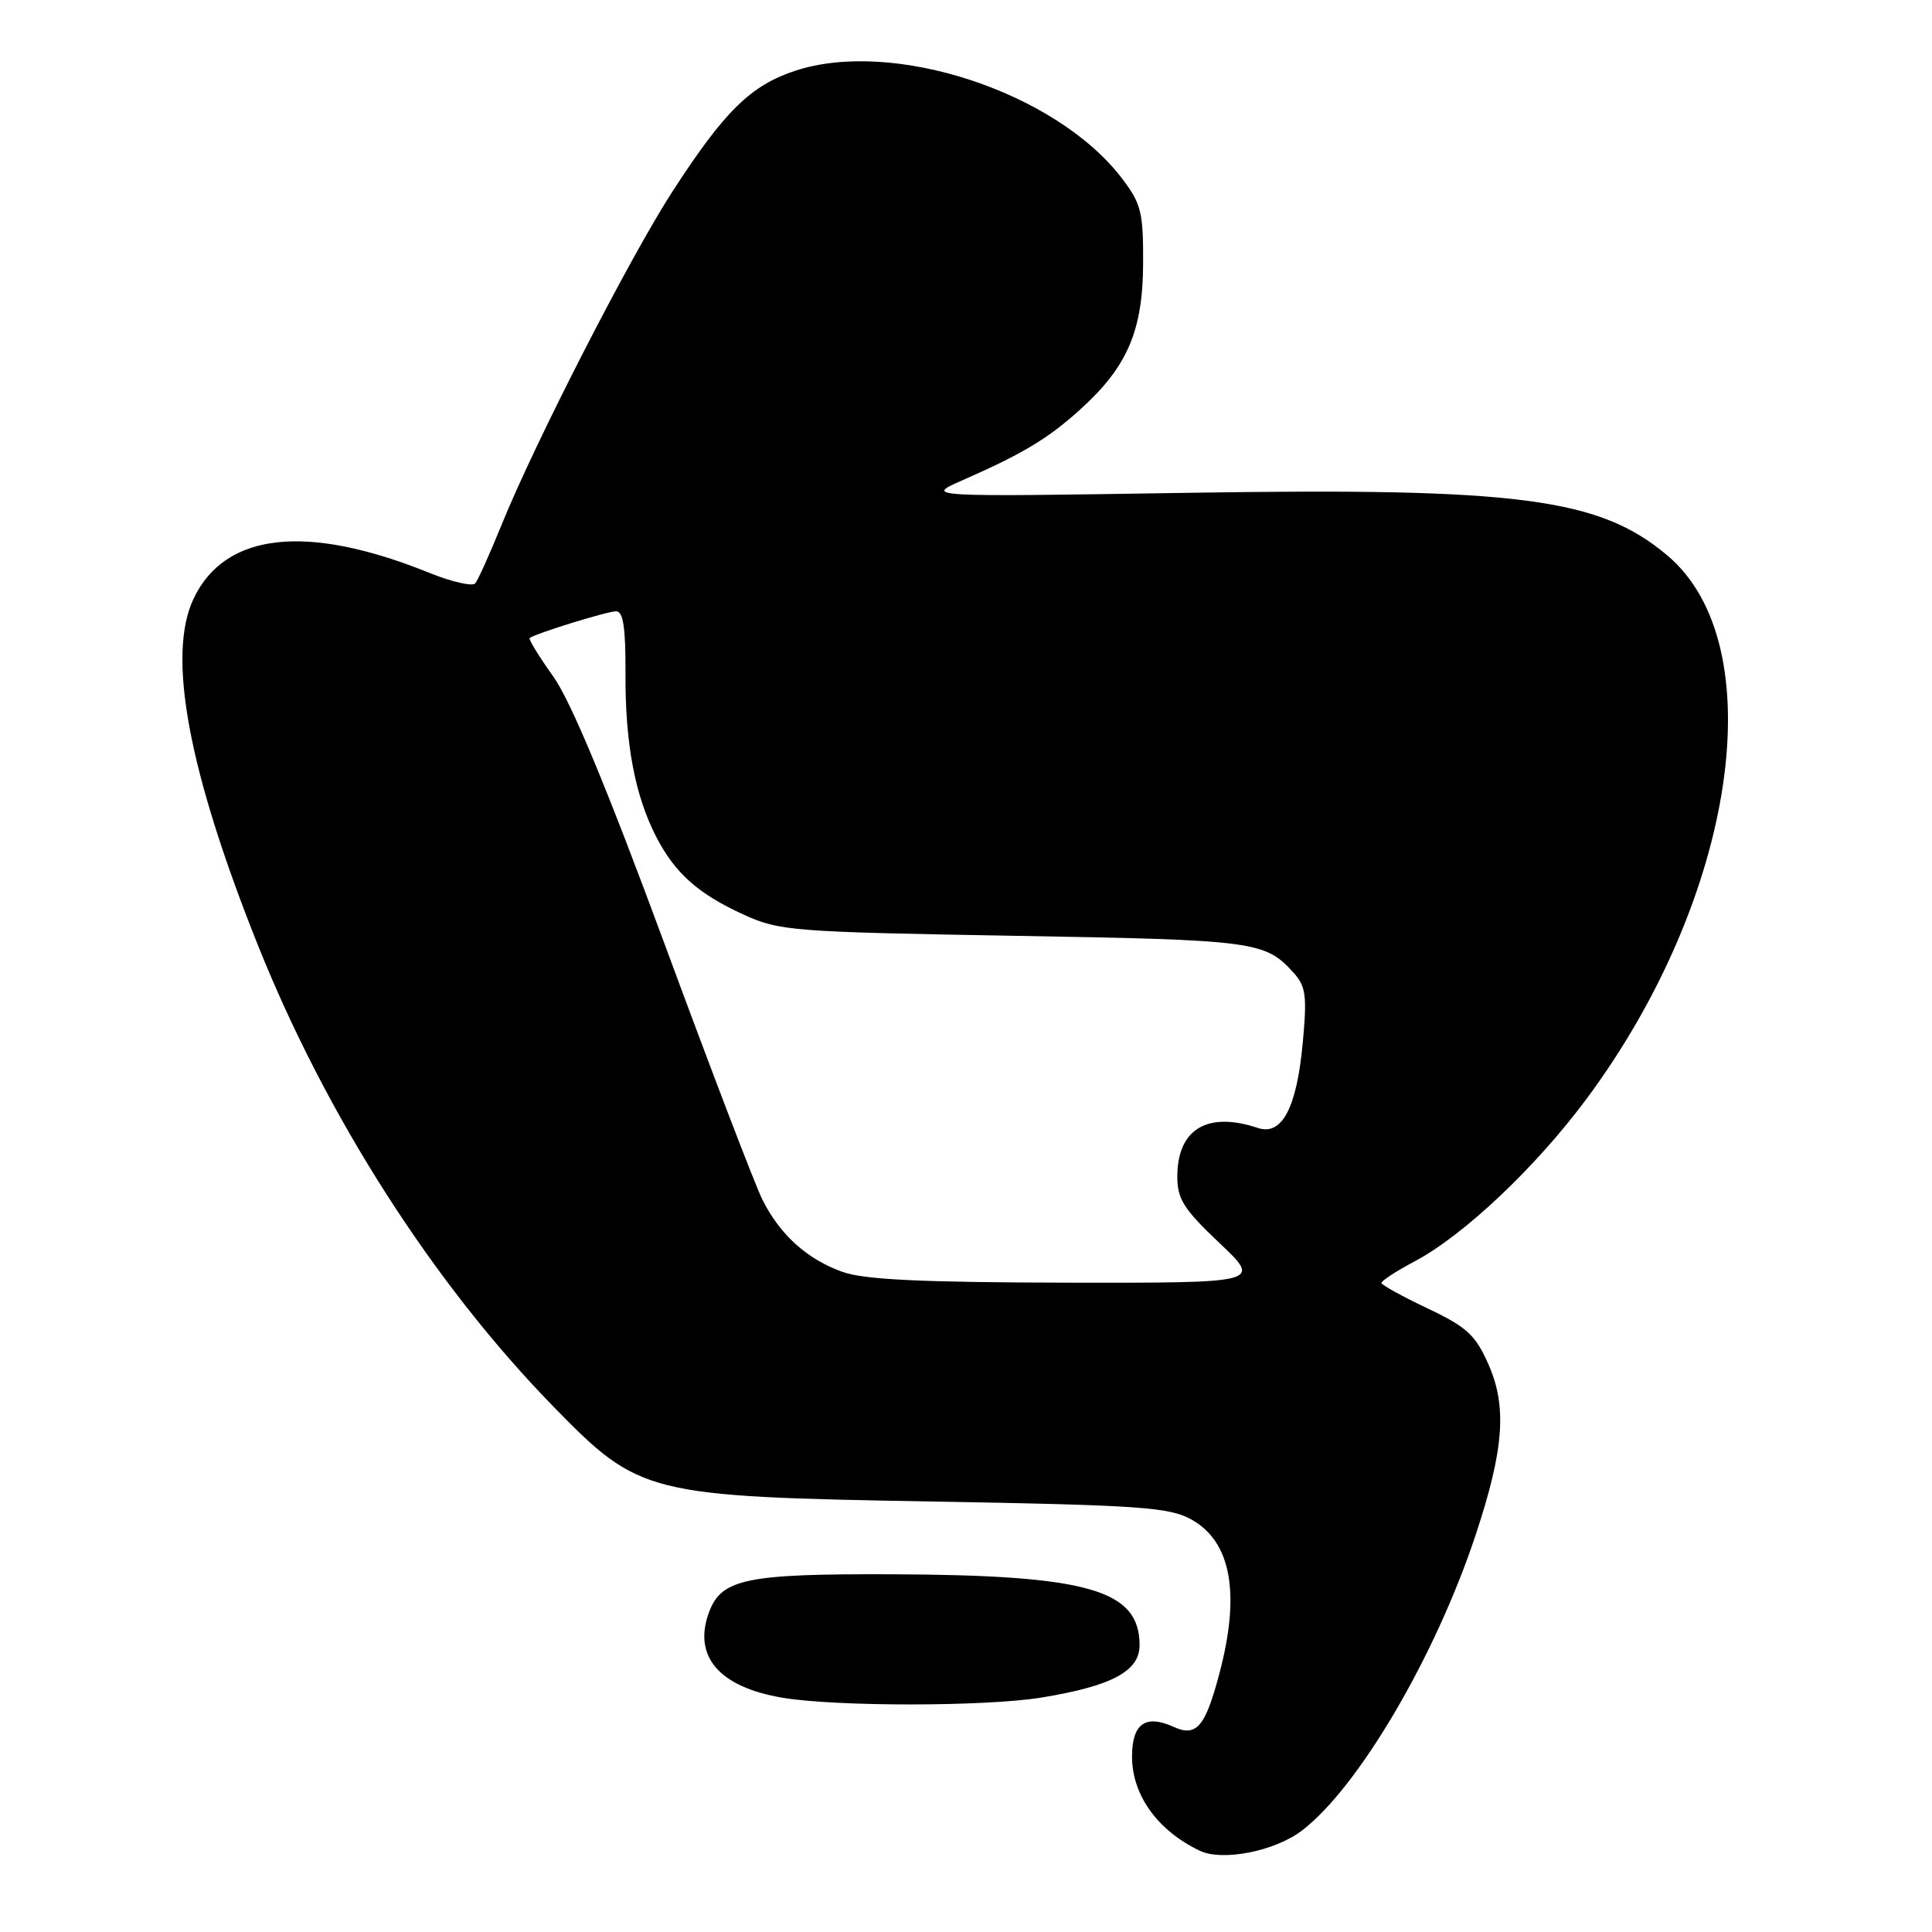 <?xml version="1.0" encoding="UTF-8" standalone="no"?>
<!DOCTYPE svg PUBLIC "-//W3C//DTD SVG 1.1//EN" "http://www.w3.org/Graphics/SVG/1.1/DTD/svg11.dtd" >
<svg xmlns="http://www.w3.org/2000/svg" xmlns:xlink="http://www.w3.org/1999/xlink" version="1.1" viewBox="0 0 256 256">
 <g >
 <path fill="currentColor"
d=" M 172.51 242.56 C 180.01 236.84 190.24 219.41 195.57 203.27 C 199.28 192.06 199.70 186.37 197.23 180.79 C 195.51 176.89 194.37 175.84 189.16 173.37 C 185.83 171.79 183.08 170.27 183.05 170.00 C 183.02 169.72 185.01 168.43 187.46 167.13 C 193.98 163.67 203.54 154.63 210.28 145.53 C 230.06 118.87 235.01 85.44 220.92 73.59 C 211.91 66.00 201.27 64.61 157.50 65.30 C 122.50 65.85 122.50 65.85 127.50 63.65 C 135.50 60.14 138.86 58.13 143.13 54.26 C 149.37 48.63 151.43 43.85 151.47 34.93 C 151.50 28.12 151.21 26.97 148.66 23.63 C 139.94 12.19 118.31 5.08 105.33 9.39 C 99.44 11.35 95.99 14.74 89.10 25.38 C 83.47 34.07 70.91 58.58 66.48 69.50 C 64.92 73.35 63.34 76.86 62.97 77.30 C 62.61 77.73 59.88 77.11 56.90 75.91 C 40.68 69.35 29.82 70.53 25.65 79.33 C 22.10 86.80 24.94 102.13 34.13 125.13 C 43.23 147.92 57.44 170.11 73.35 186.40 C 84.75 198.07 85.62 198.29 123.50 198.96 C 150.80 199.43 154.89 199.71 157.79 201.30 C 163.14 204.22 164.41 211.11 161.56 221.81 C 159.69 228.86 158.53 230.20 155.49 228.81 C 151.78 227.13 150.00 228.40 150.00 232.75 C 150.00 237.86 153.38 242.56 158.97 245.23 C 161.97 246.67 168.92 245.30 172.51 242.56 Z  M 137.97 224.94 C 147.29 223.42 151.00 221.45 151.00 218.00 C 151.00 210.64 144.16 208.69 118.00 208.60 C 98.94 208.53 95.63 209.21 93.98 213.55 C 91.75 219.43 95.24 223.54 103.69 224.96 C 110.80 226.15 130.55 226.14 137.97 224.94 Z  M 111.66 168.54 C 106.97 166.87 103.38 163.65 101.04 159.00 C 100.07 157.07 94.22 141.78 88.03 125.00 C 80.42 104.40 75.65 92.93 73.32 89.65 C 71.42 86.99 70.01 84.69 70.18 84.55 C 70.91 83.95 80.46 81.00 81.64 81.00 C 82.58 81.00 82.91 83.18 82.88 89.25 C 82.83 98.46 84.12 105.37 86.93 110.84 C 89.42 115.69 92.48 118.42 98.51 121.18 C 103.27 123.36 104.96 123.49 134.50 124.00 C 166.38 124.55 167.63 124.72 171.41 128.90 C 173.04 130.70 173.20 131.94 172.62 138.21 C 171.82 146.82 169.86 150.53 166.67 149.46 C 159.98 147.22 156.00 149.62 156.00 155.90 C 156.00 158.88 156.86 160.24 161.59 164.71 C 167.18 170.00 167.18 170.00 141.34 169.96 C 122.08 169.92 114.52 169.56 111.66 168.54 Z "/>
</g>
</svg>